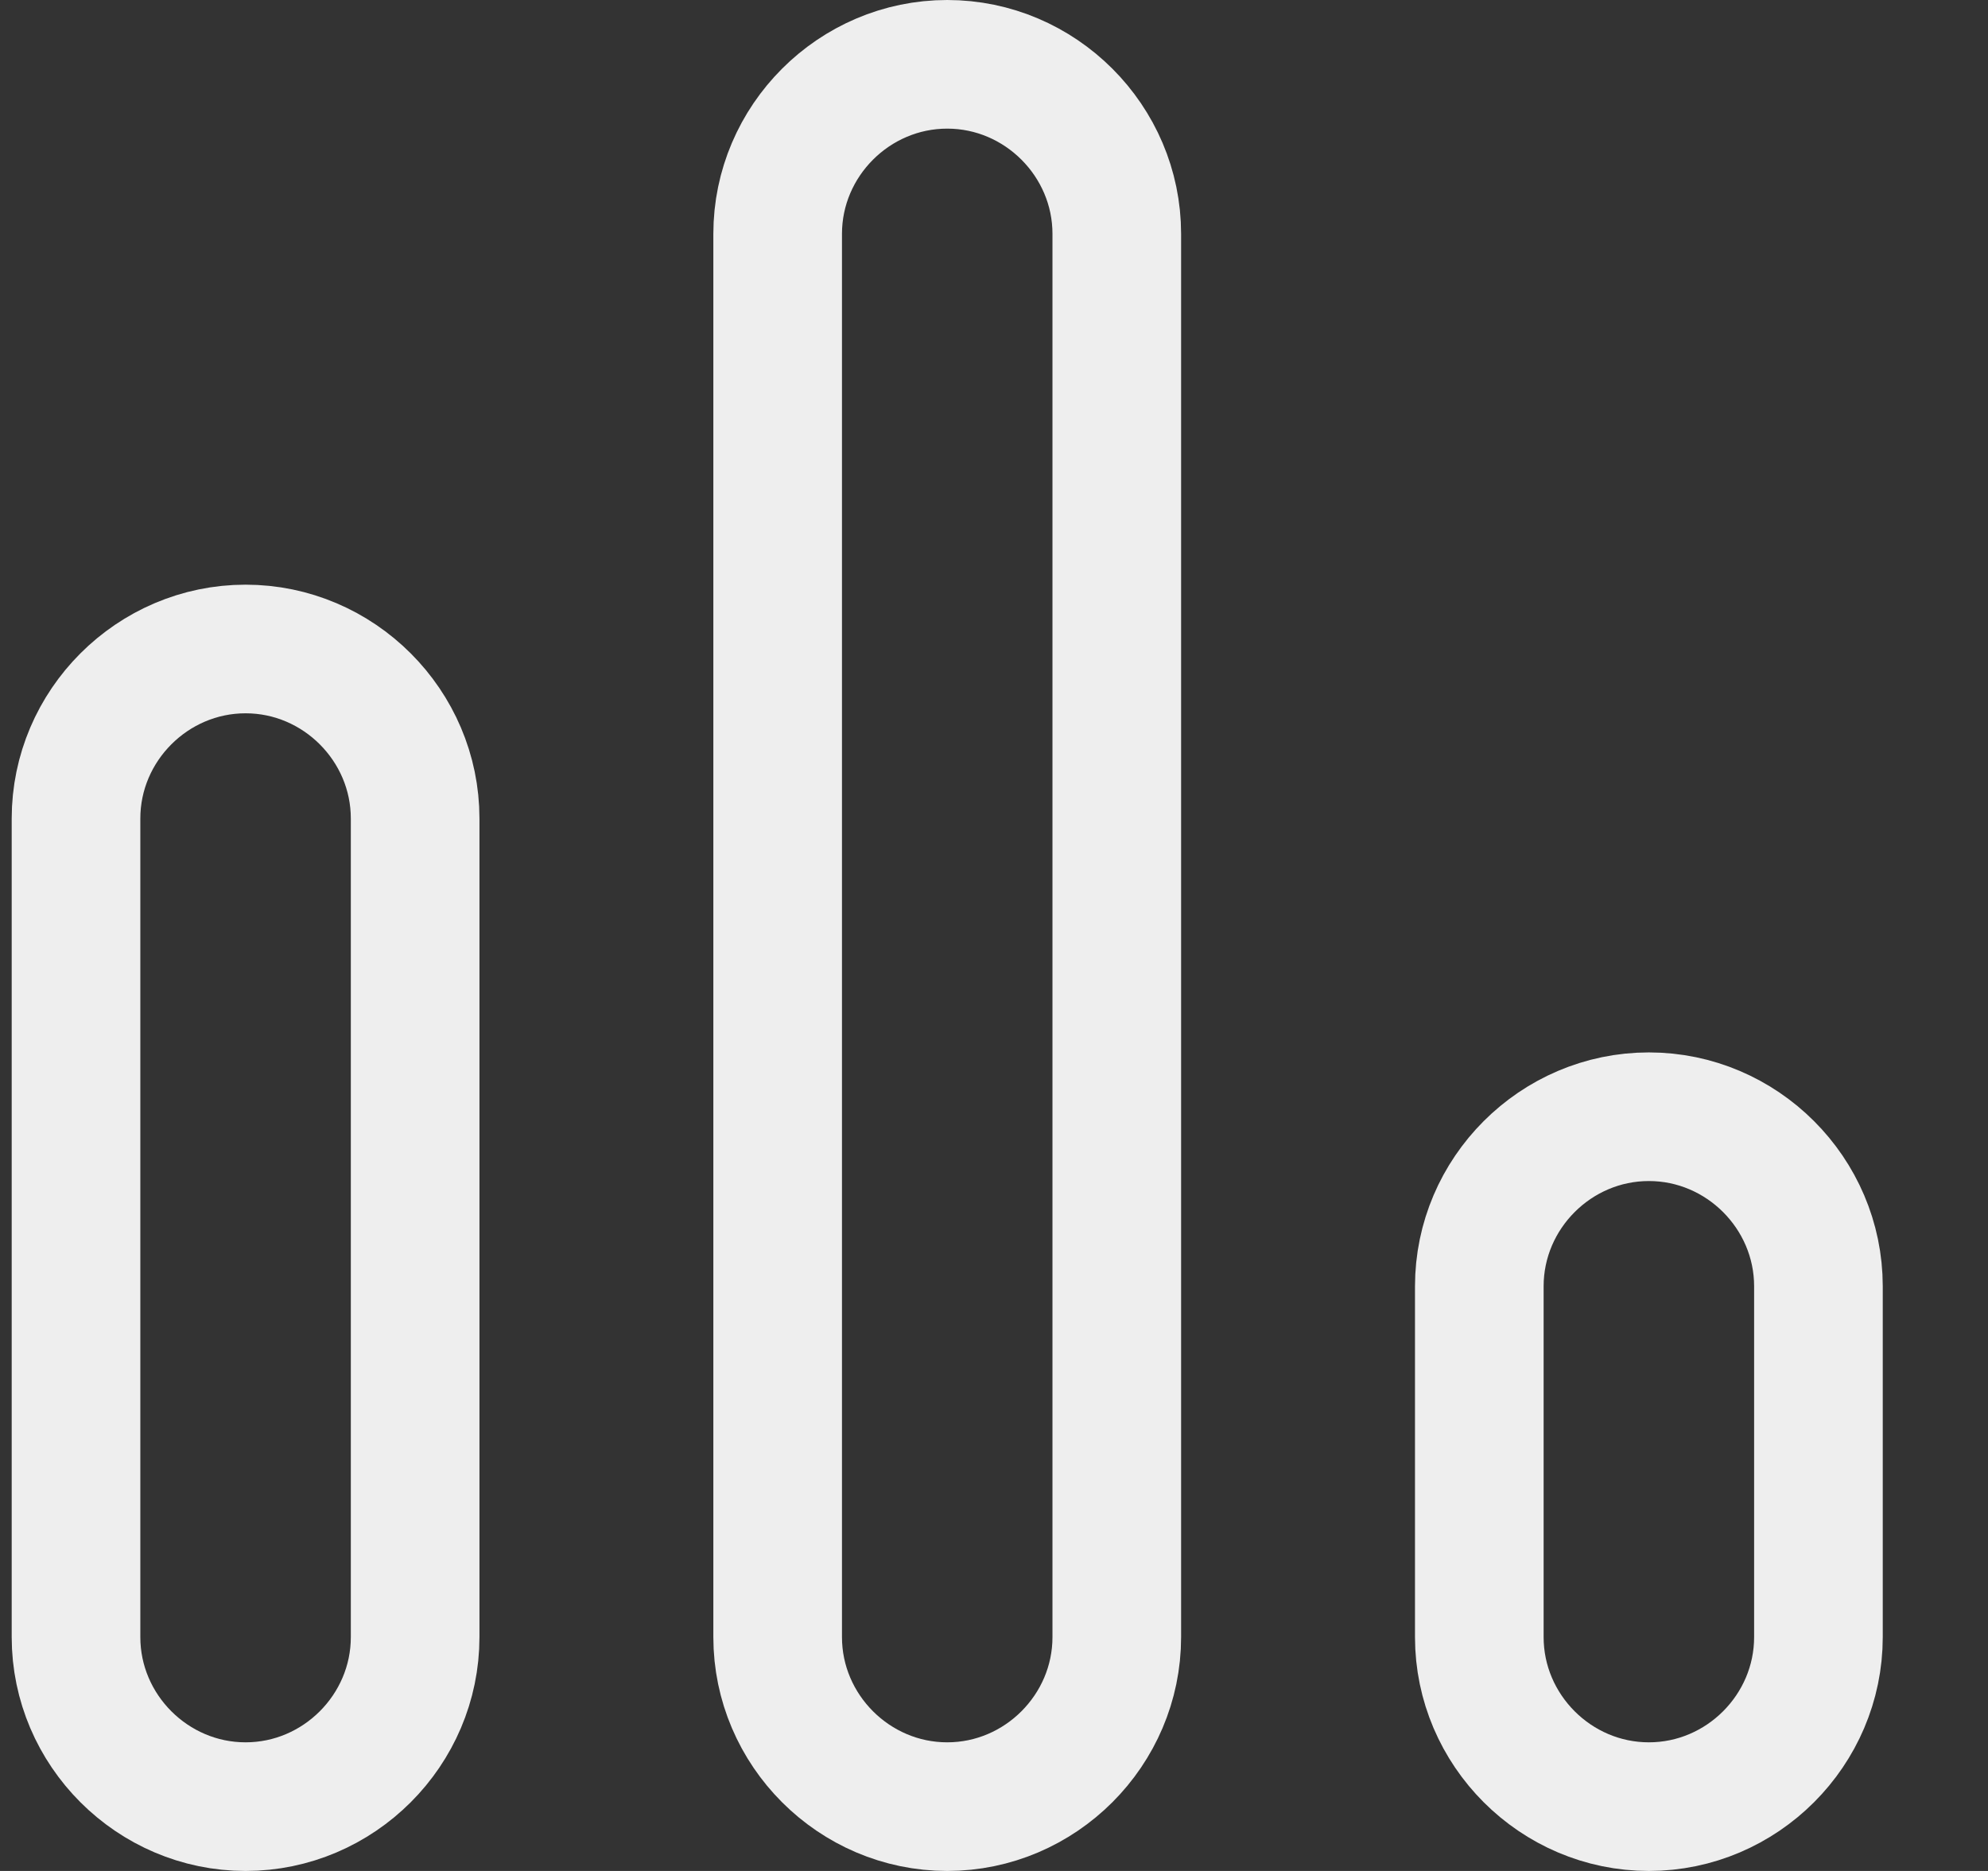 <svg width="17" height="16" viewBox="0 0 17 16" fill="none" xmlns="http://www.w3.org/2000/svg">
<rect x="0" y="0" width="17" height="16" fill="#333333" stroke="none"/>
<path d="M3.55 14C3.55 14.796 2.896 15.45 2.1 15.45C1.304 15.45 0.65 14.796 0.65 14V7C0.65 6.204 1.304 5.55 2.1 5.55C2.896 5.55 3.55 6.204 3.55 7V14ZM12.65 14V11C12.65 10.204 13.304 9.55 14.1 9.55C14.896 9.55 15.55 10.204 15.55 11V14C15.55 14.796 14.896 15.45 14.1 15.45C13.304 15.45 12.65 14.796 12.65 14ZM9.55 14C9.55 14.796 8.896 15.45 8.1 15.45C7.304 15.45 6.65 14.796 6.65 14V2C6.65 1.204 7.304 0.55 8.1 0.55C8.896 0.55 9.55 1.204 9.55 2V14Z" stroke="#EEEEEE" stroke-width="1.1"/>
</svg>
